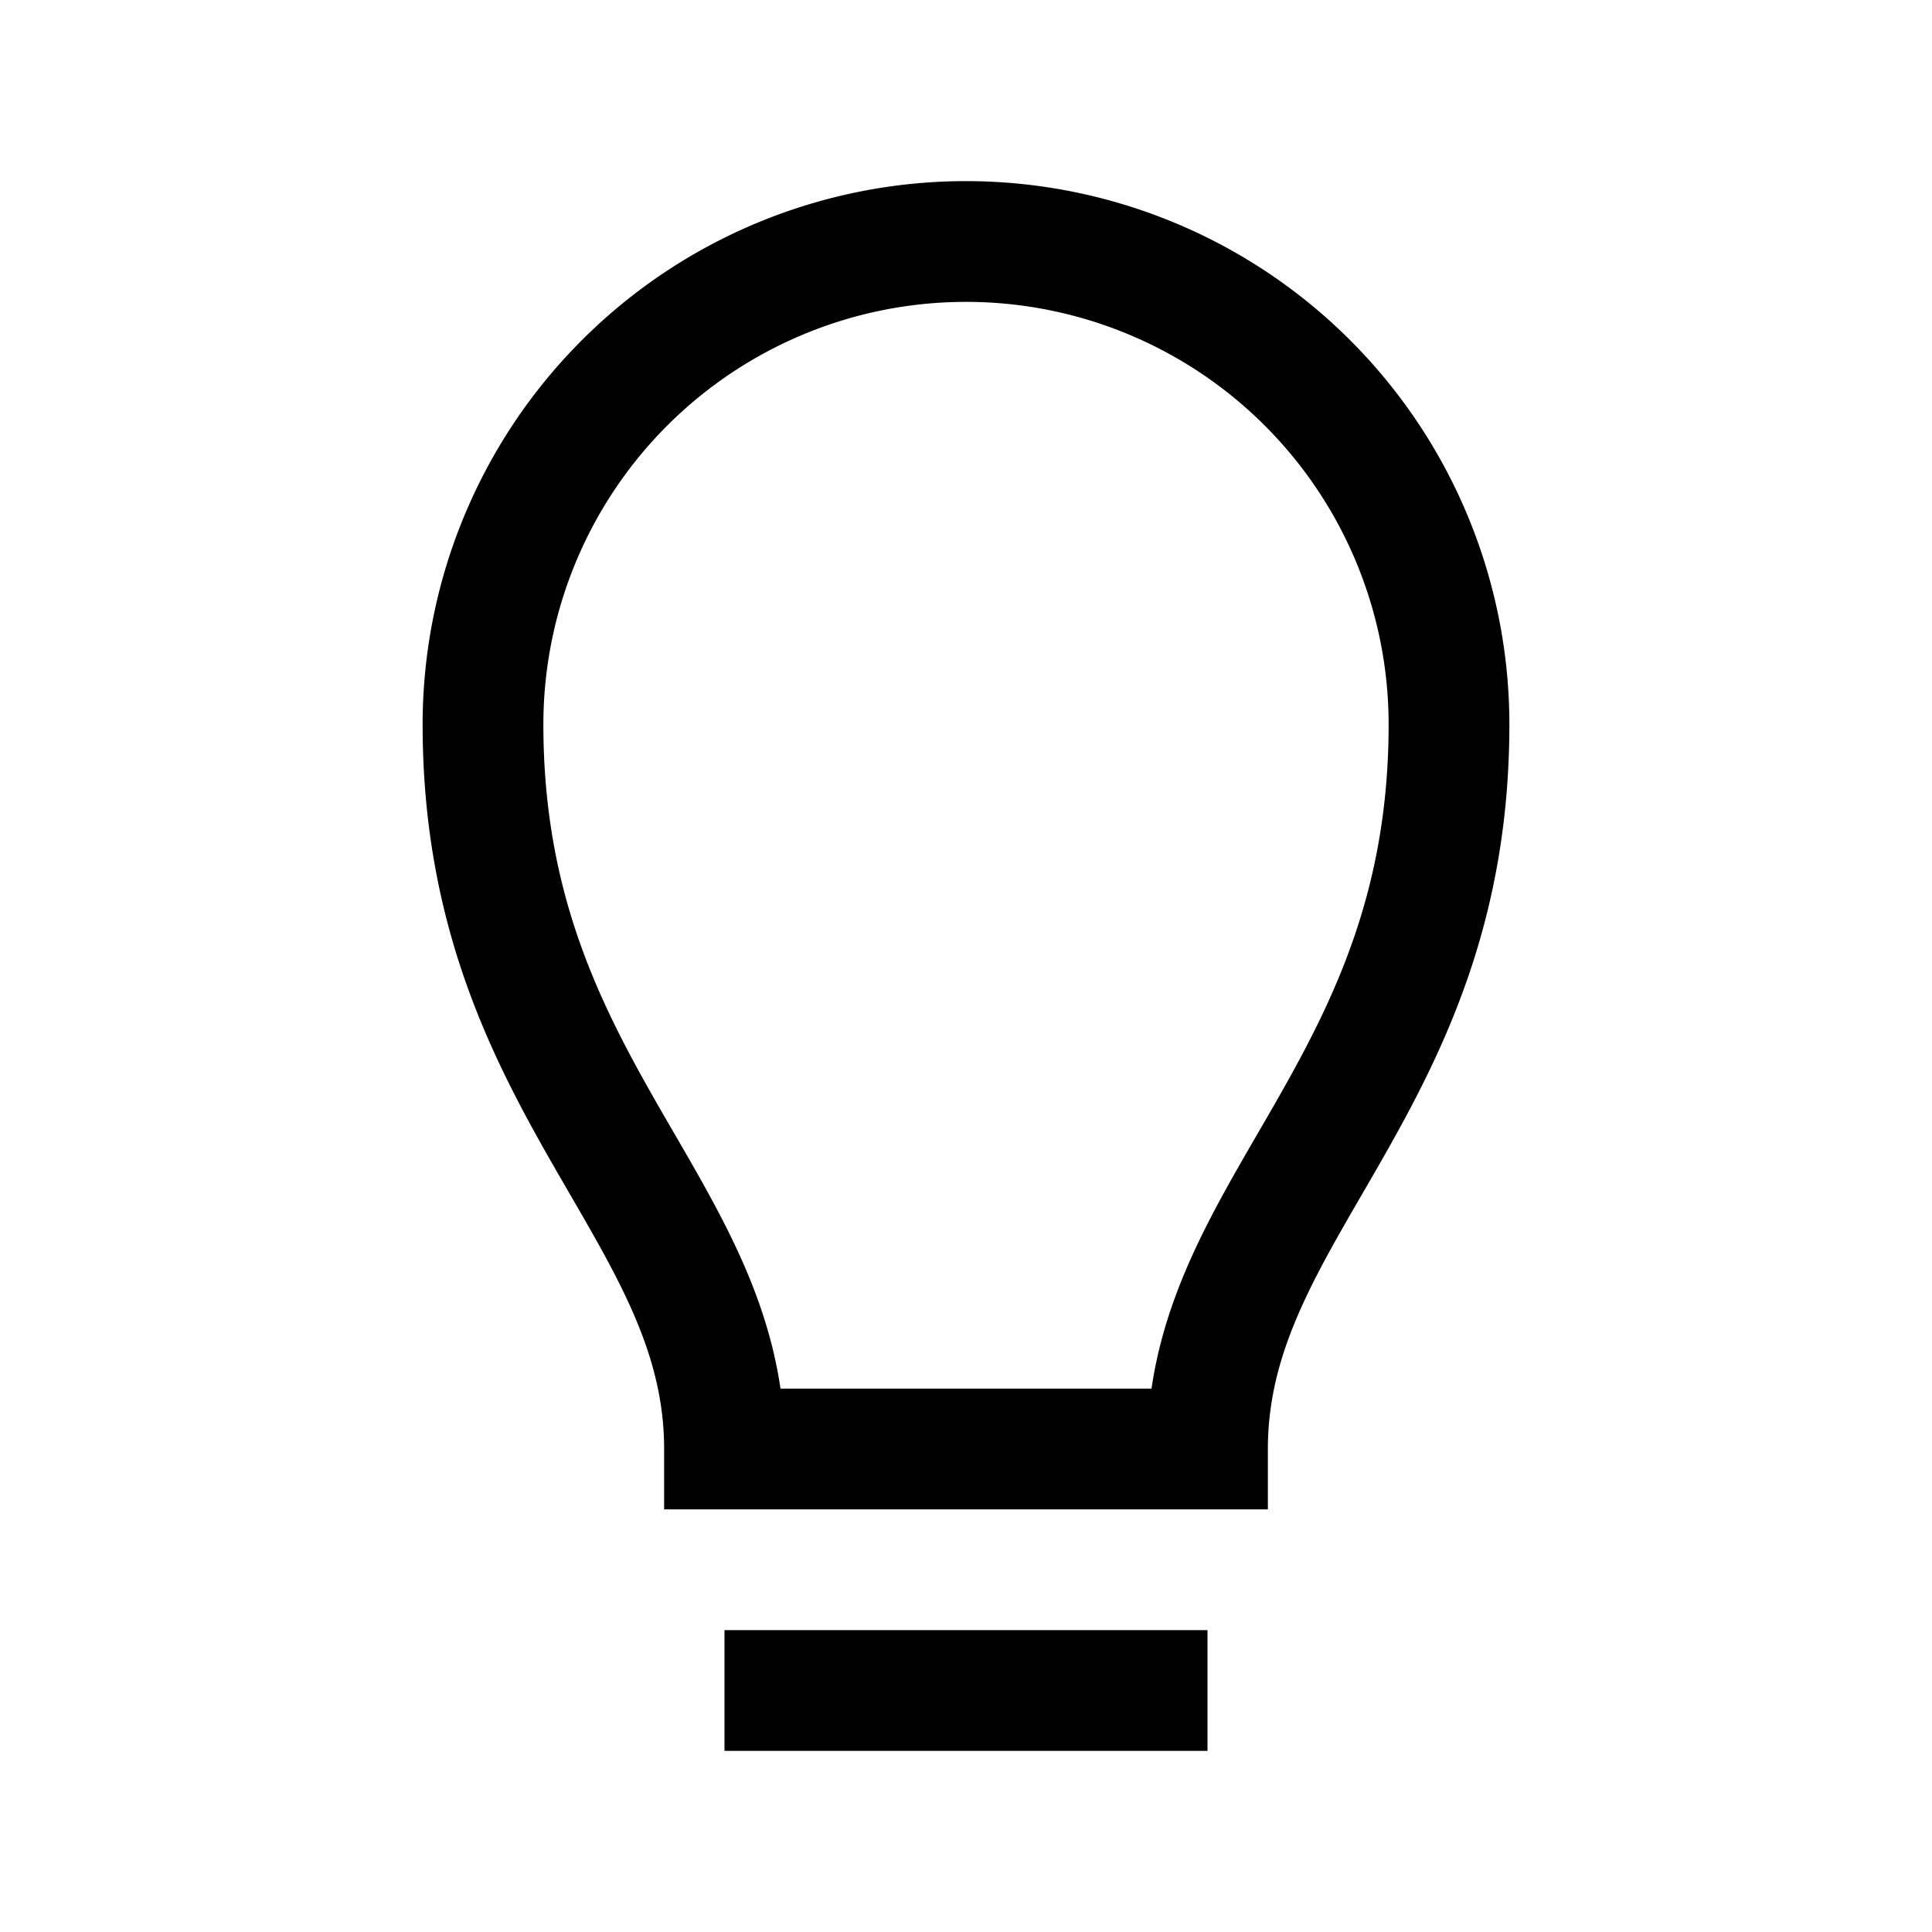 <svg id="Ebene_1" data-name="Ebene 1" xmlns="http://www.w3.org/2000/svg" viewBox="0 0 64 64"><title>x</title><path d="M24,48H40c0-8,8-12,8-24a16,16,0,0,0-32,0C16,36,24,40,24,48Z" style="fill:none;stroke:#000;stroke-miterlimit:10;stroke-width:4px"/><line x1="40" y1="56" x2="24" y2="56" style="fill:none;stroke:#000;stroke-miterlimit:10;stroke-width:4px"/></svg>
